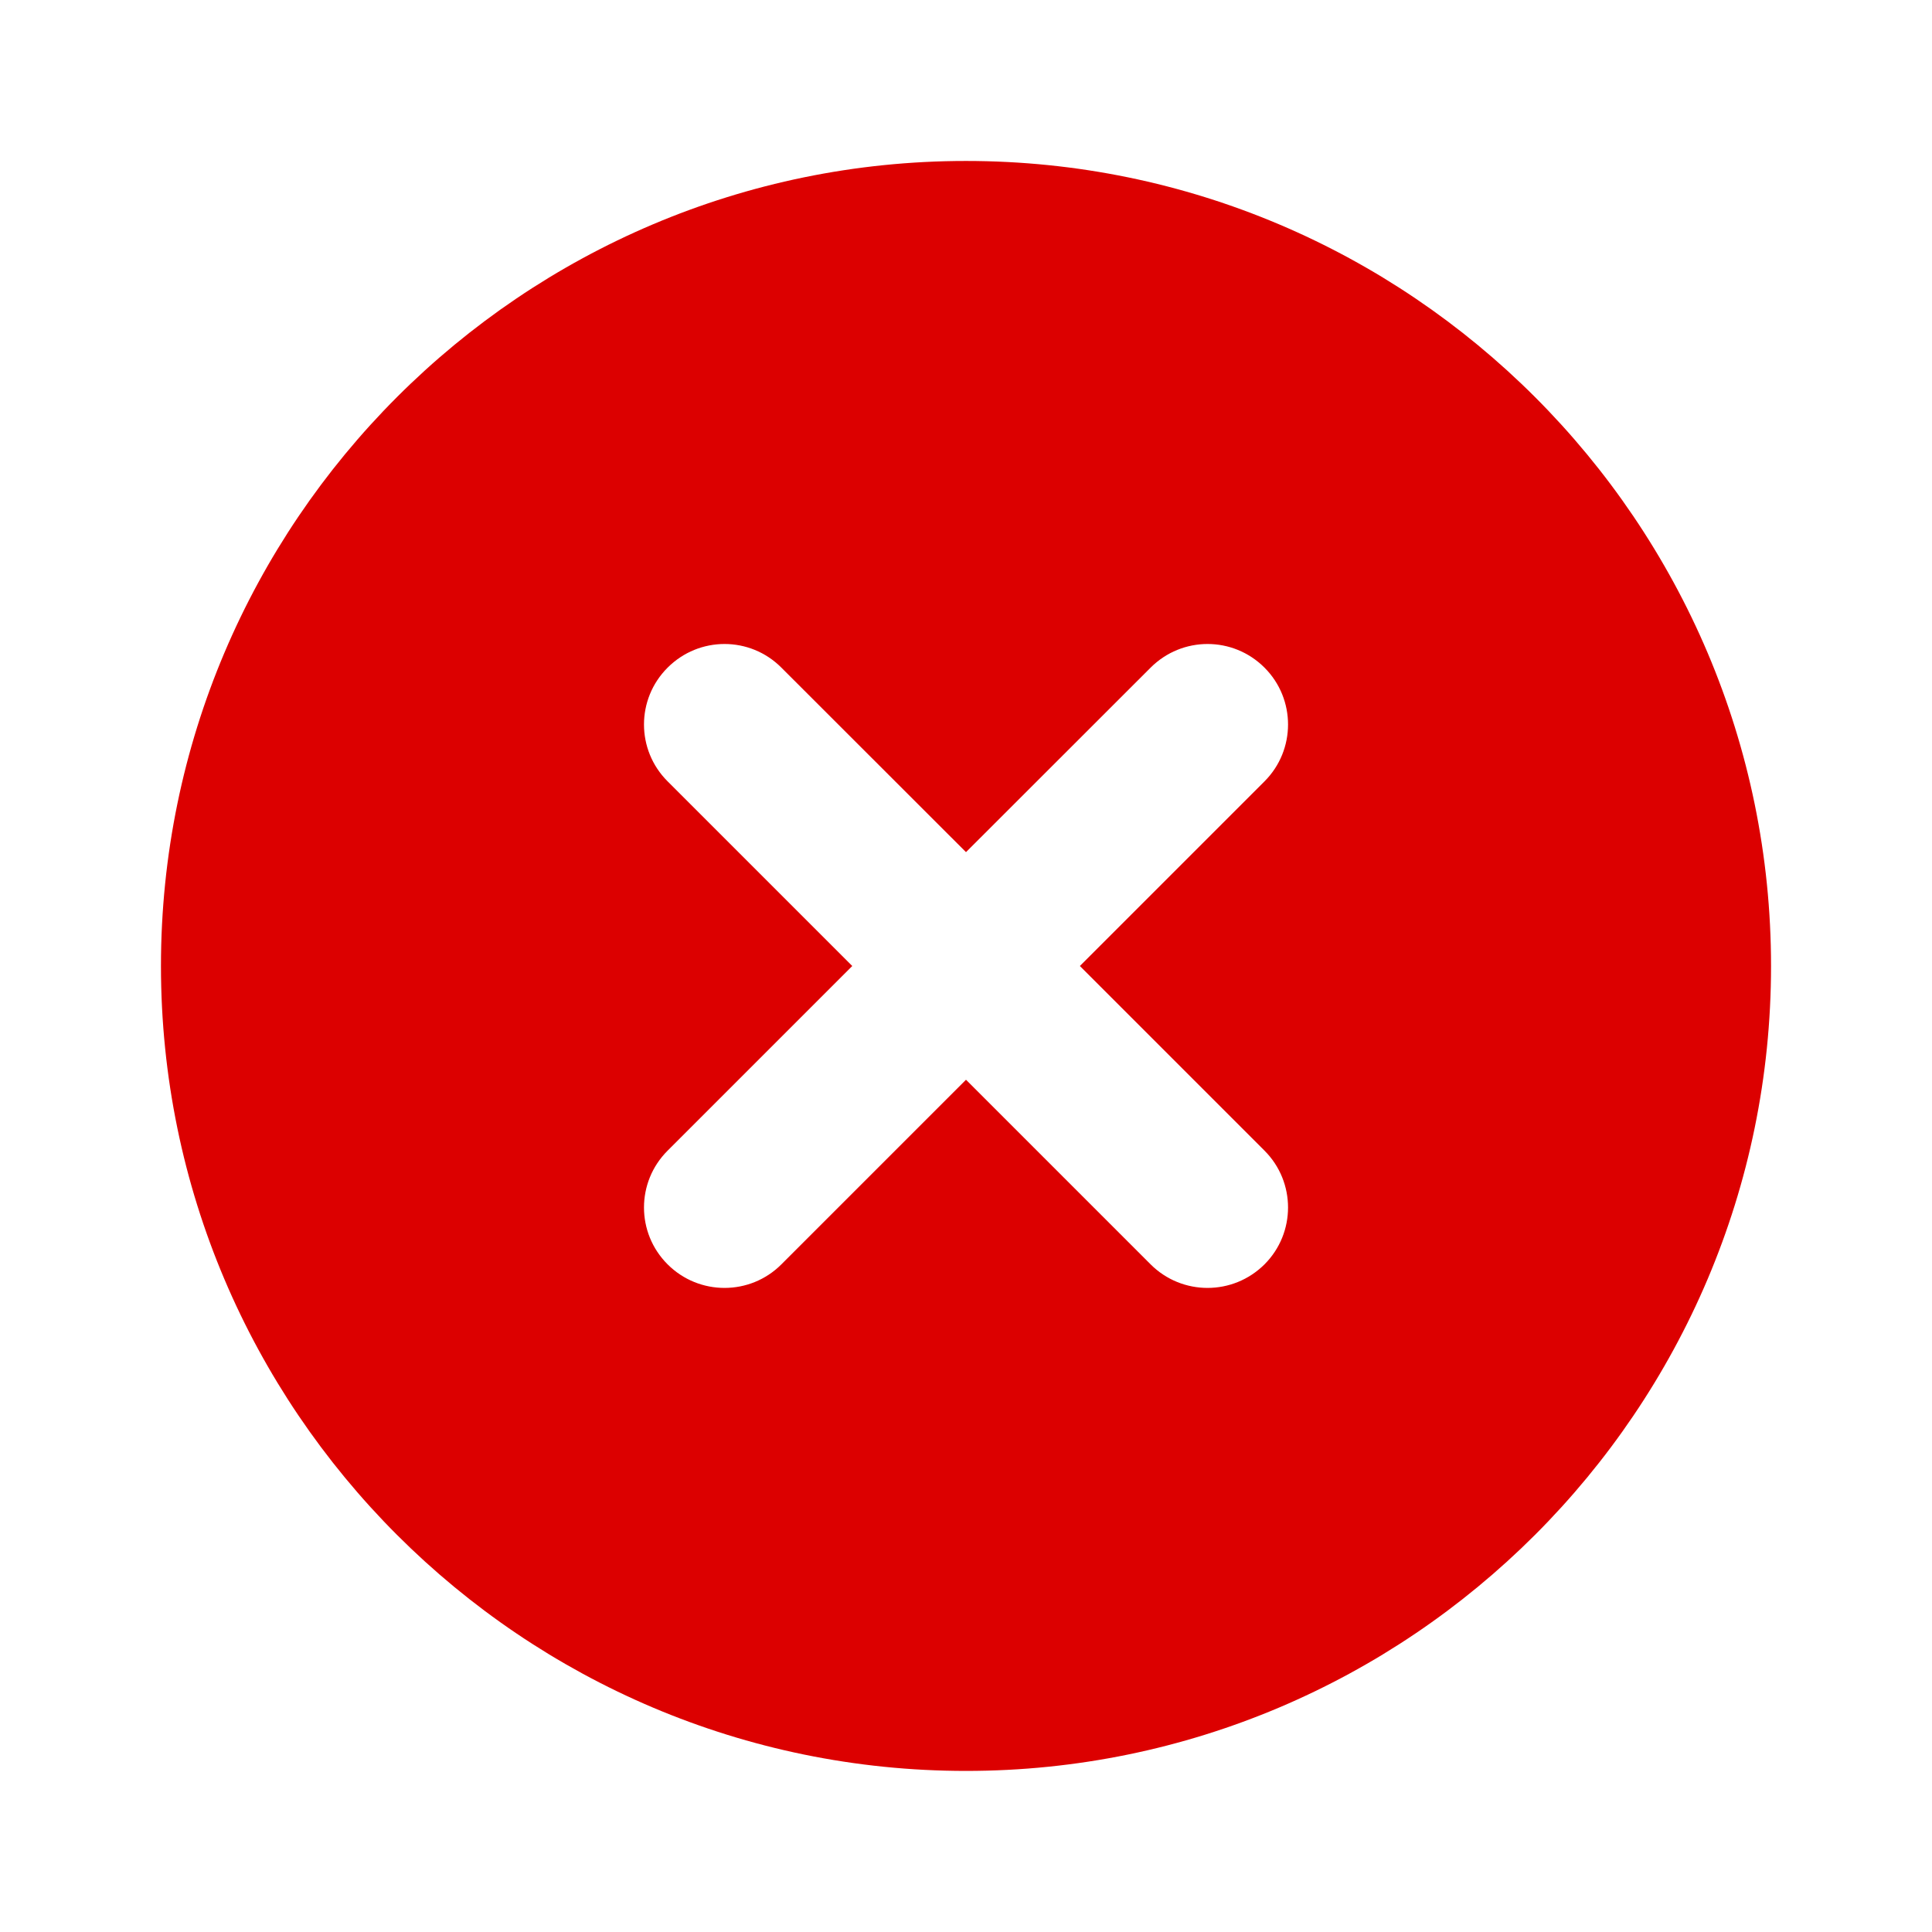 <svg width="16" height="16" viewBox="0 0 16 16" fill="none" xmlns="http://www.w3.org/2000/svg">
<path fill-rule="evenodd" clip-rule="evenodd" d="M1.333 8C1.333 4.324 4.324 1.333 8 1.333C11.676 1.333 14.667 4.324 14.667 8C14.667 11.676 11.676 14.666 8 14.666C4.324 14.666 1.333 11.676 1.333 8ZM10.472 6.471L8.943 8L10.472 9.529C10.732 9.789 10.732 10.211 10.472 10.471C10.341 10.601 10.171 10.666 10 10.666C9.83 10.666 9.659 10.601 9.529 10.471L8 8.942L6.471 10.471C6.341 10.601 6.171 10.666 6 10.666C5.83 10.666 5.659 10.601 5.529 10.471C5.268 10.211 5.268 9.789 5.529 9.529L7.058 8L5.529 6.471C5.268 6.211 5.268 5.789 5.529 5.529C5.79 5.268 6.211 5.268 6.471 5.529L8 7.057L9.529 5.529C9.79 5.268 10.211 5.268 10.472 5.529C10.732 5.789 10.732 6.211 10.472 6.471Z" fill="#DC0000"/>
</svg>
